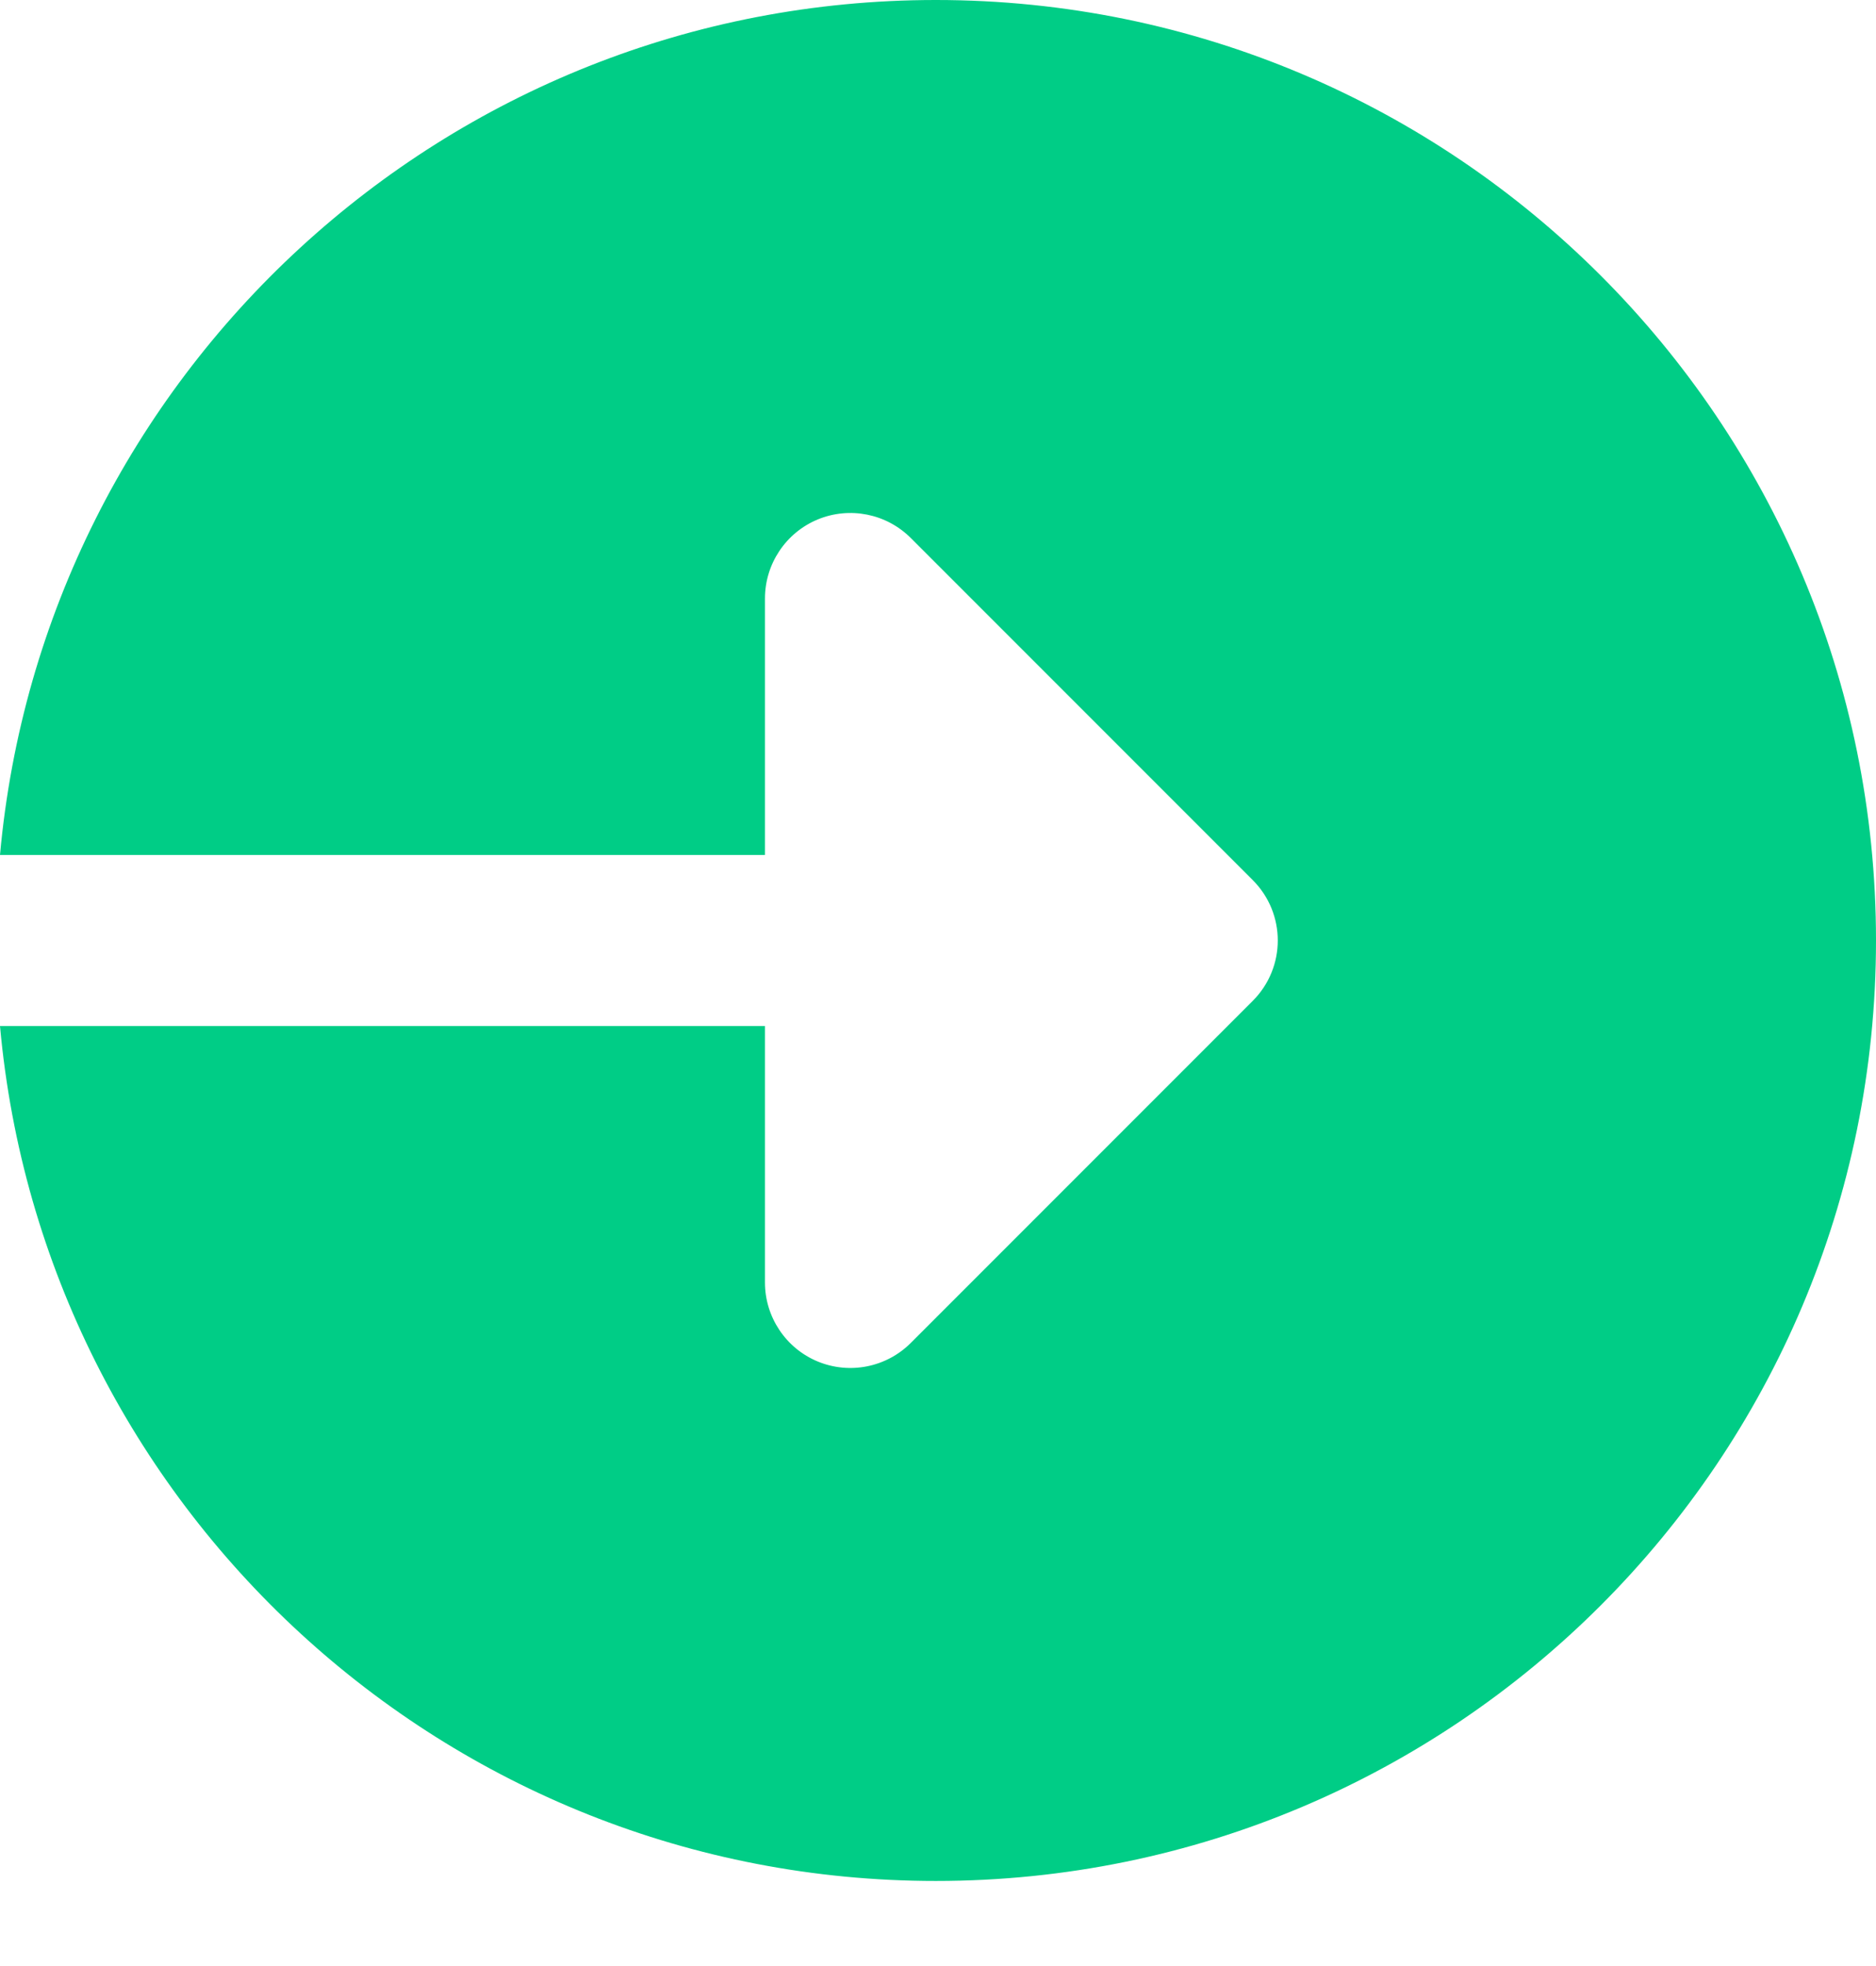 <svg width="21" height="22" viewBox="0 0 21 22" fill="none" xmlns="http://www.w3.org/2000/svg">
<path d="M10.476 0C4.986 0 0.484 4.204 0 9.567H8.563V6.697C8.563 6.311 8.796 5.961 9.153 5.813C9.511 5.665 9.922 5.747 10.196 6.021L14.023 9.848C14.397 10.222 14.397 10.826 14.023 11.2L10.196 15.027C9.922 15.301 9.511 15.383 9.153 15.235C8.796 15.087 8.563 14.737 8.563 14.351V11.481H0C0.484 16.844 4.986 21.048 10.476 21.048C16.288 21.048 21 16.336 21 10.524C21 4.712 16.288 0 10.476 0V0Z" fill="#00CD86"/>
</svg>
